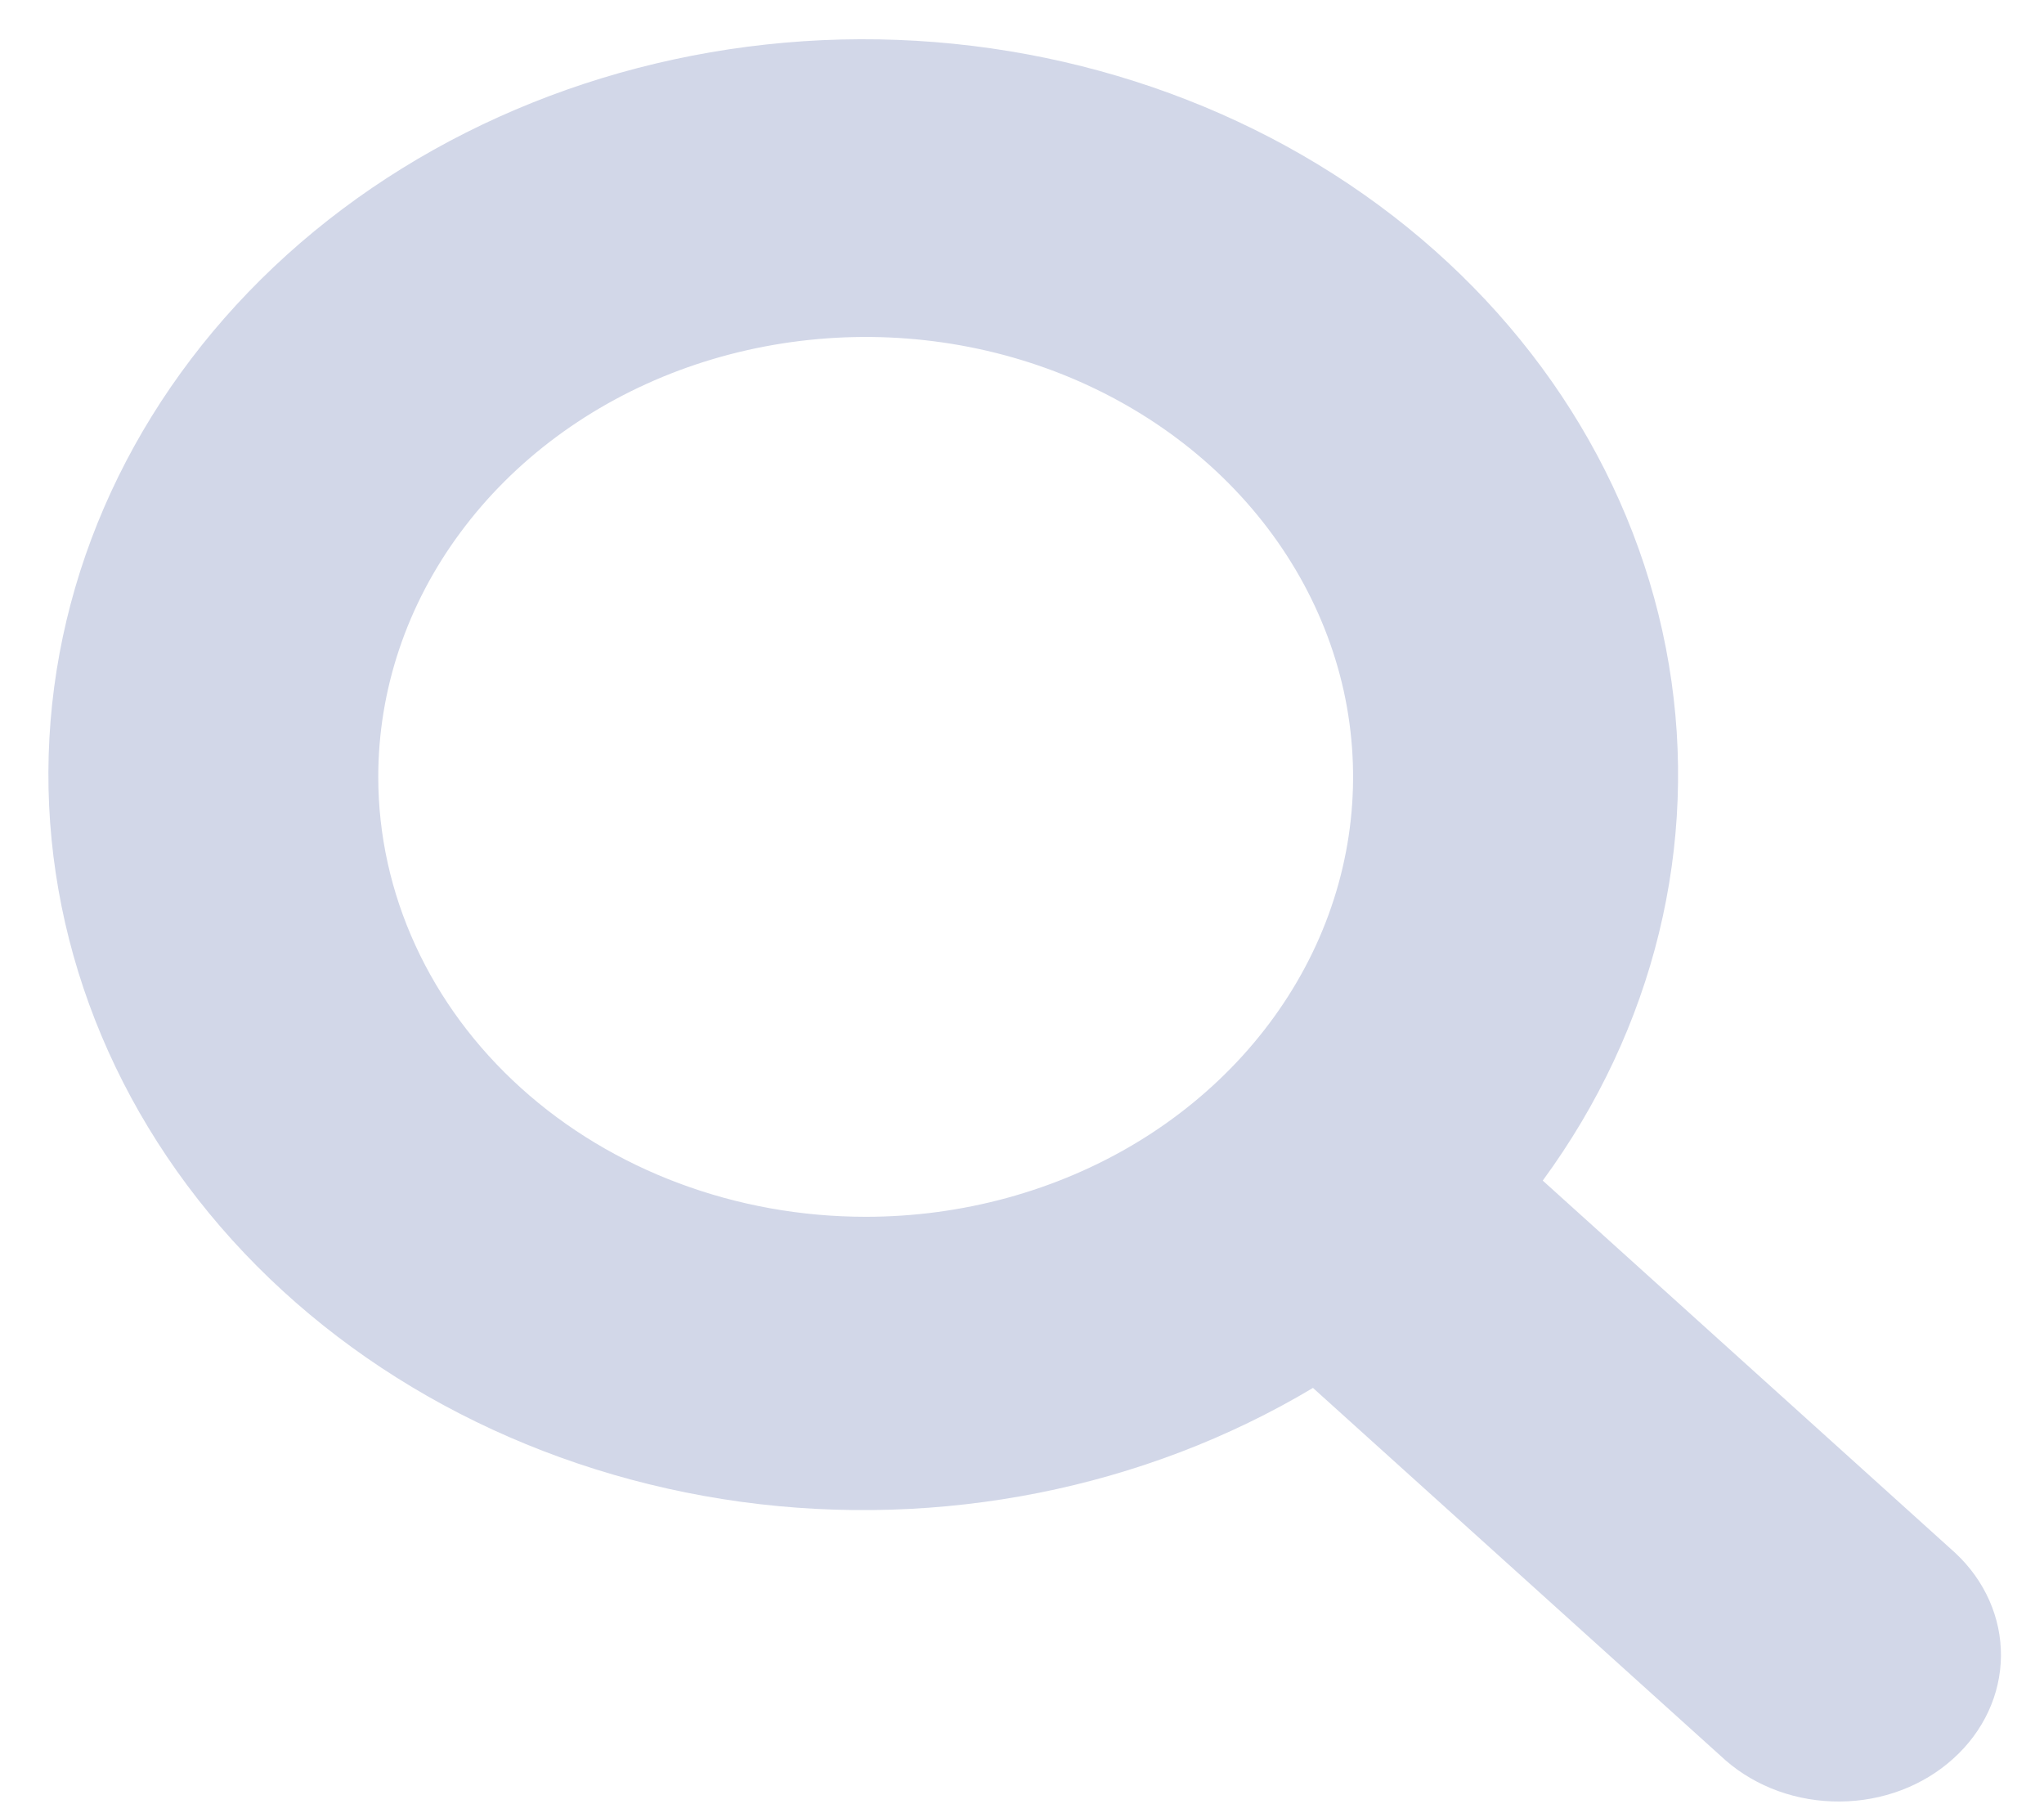 <svg width="17" height="15" viewBox="0 0 17 15" fill="none" xmlns="http://www.w3.org/2000/svg">
<path d="M16.263 12.914L12.831 9.817C13.758 8.553 14.132 7.023 13.88 5.525C13.628 4.026 12.768 2.665 11.467 1.706C10.166 0.747 8.517 0.258 6.839 0.334C5.162 0.411 3.575 1.046 2.387 2.118C1.2 3.19 0.495 4.621 0.411 6.135C0.327 7.649 0.869 9.137 1.931 10.311C2.994 11.485 4.502 12.26 6.163 12.488C7.824 12.715 9.519 12.378 10.92 11.541L14.352 14.638C14.607 14.86 14.948 14.983 15.303 14.98C15.657 14.978 15.996 14.85 16.246 14.623C16.497 14.397 16.639 14.091 16.642 13.772C16.645 13.452 16.509 13.144 16.263 12.914ZM3.146 6.46C3.146 5.737 3.383 5.029 3.829 4.428C4.274 3.826 4.907 3.357 5.648 3.08C6.389 2.804 7.204 2.731 7.99 2.872C8.777 3.013 9.499 3.362 10.066 3.873C10.633 4.385 11.019 5.037 11.176 5.746C11.332 6.456 11.252 7.192 10.945 7.86C10.638 8.528 10.118 9.1 9.452 9.502C8.785 9.904 8.001 10.118 7.2 10.118C6.124 10.118 5.093 9.733 4.333 9.047C3.573 8.361 3.146 7.43 3.146 6.46Z" fill="#D2D7E8"/>
</svg>
